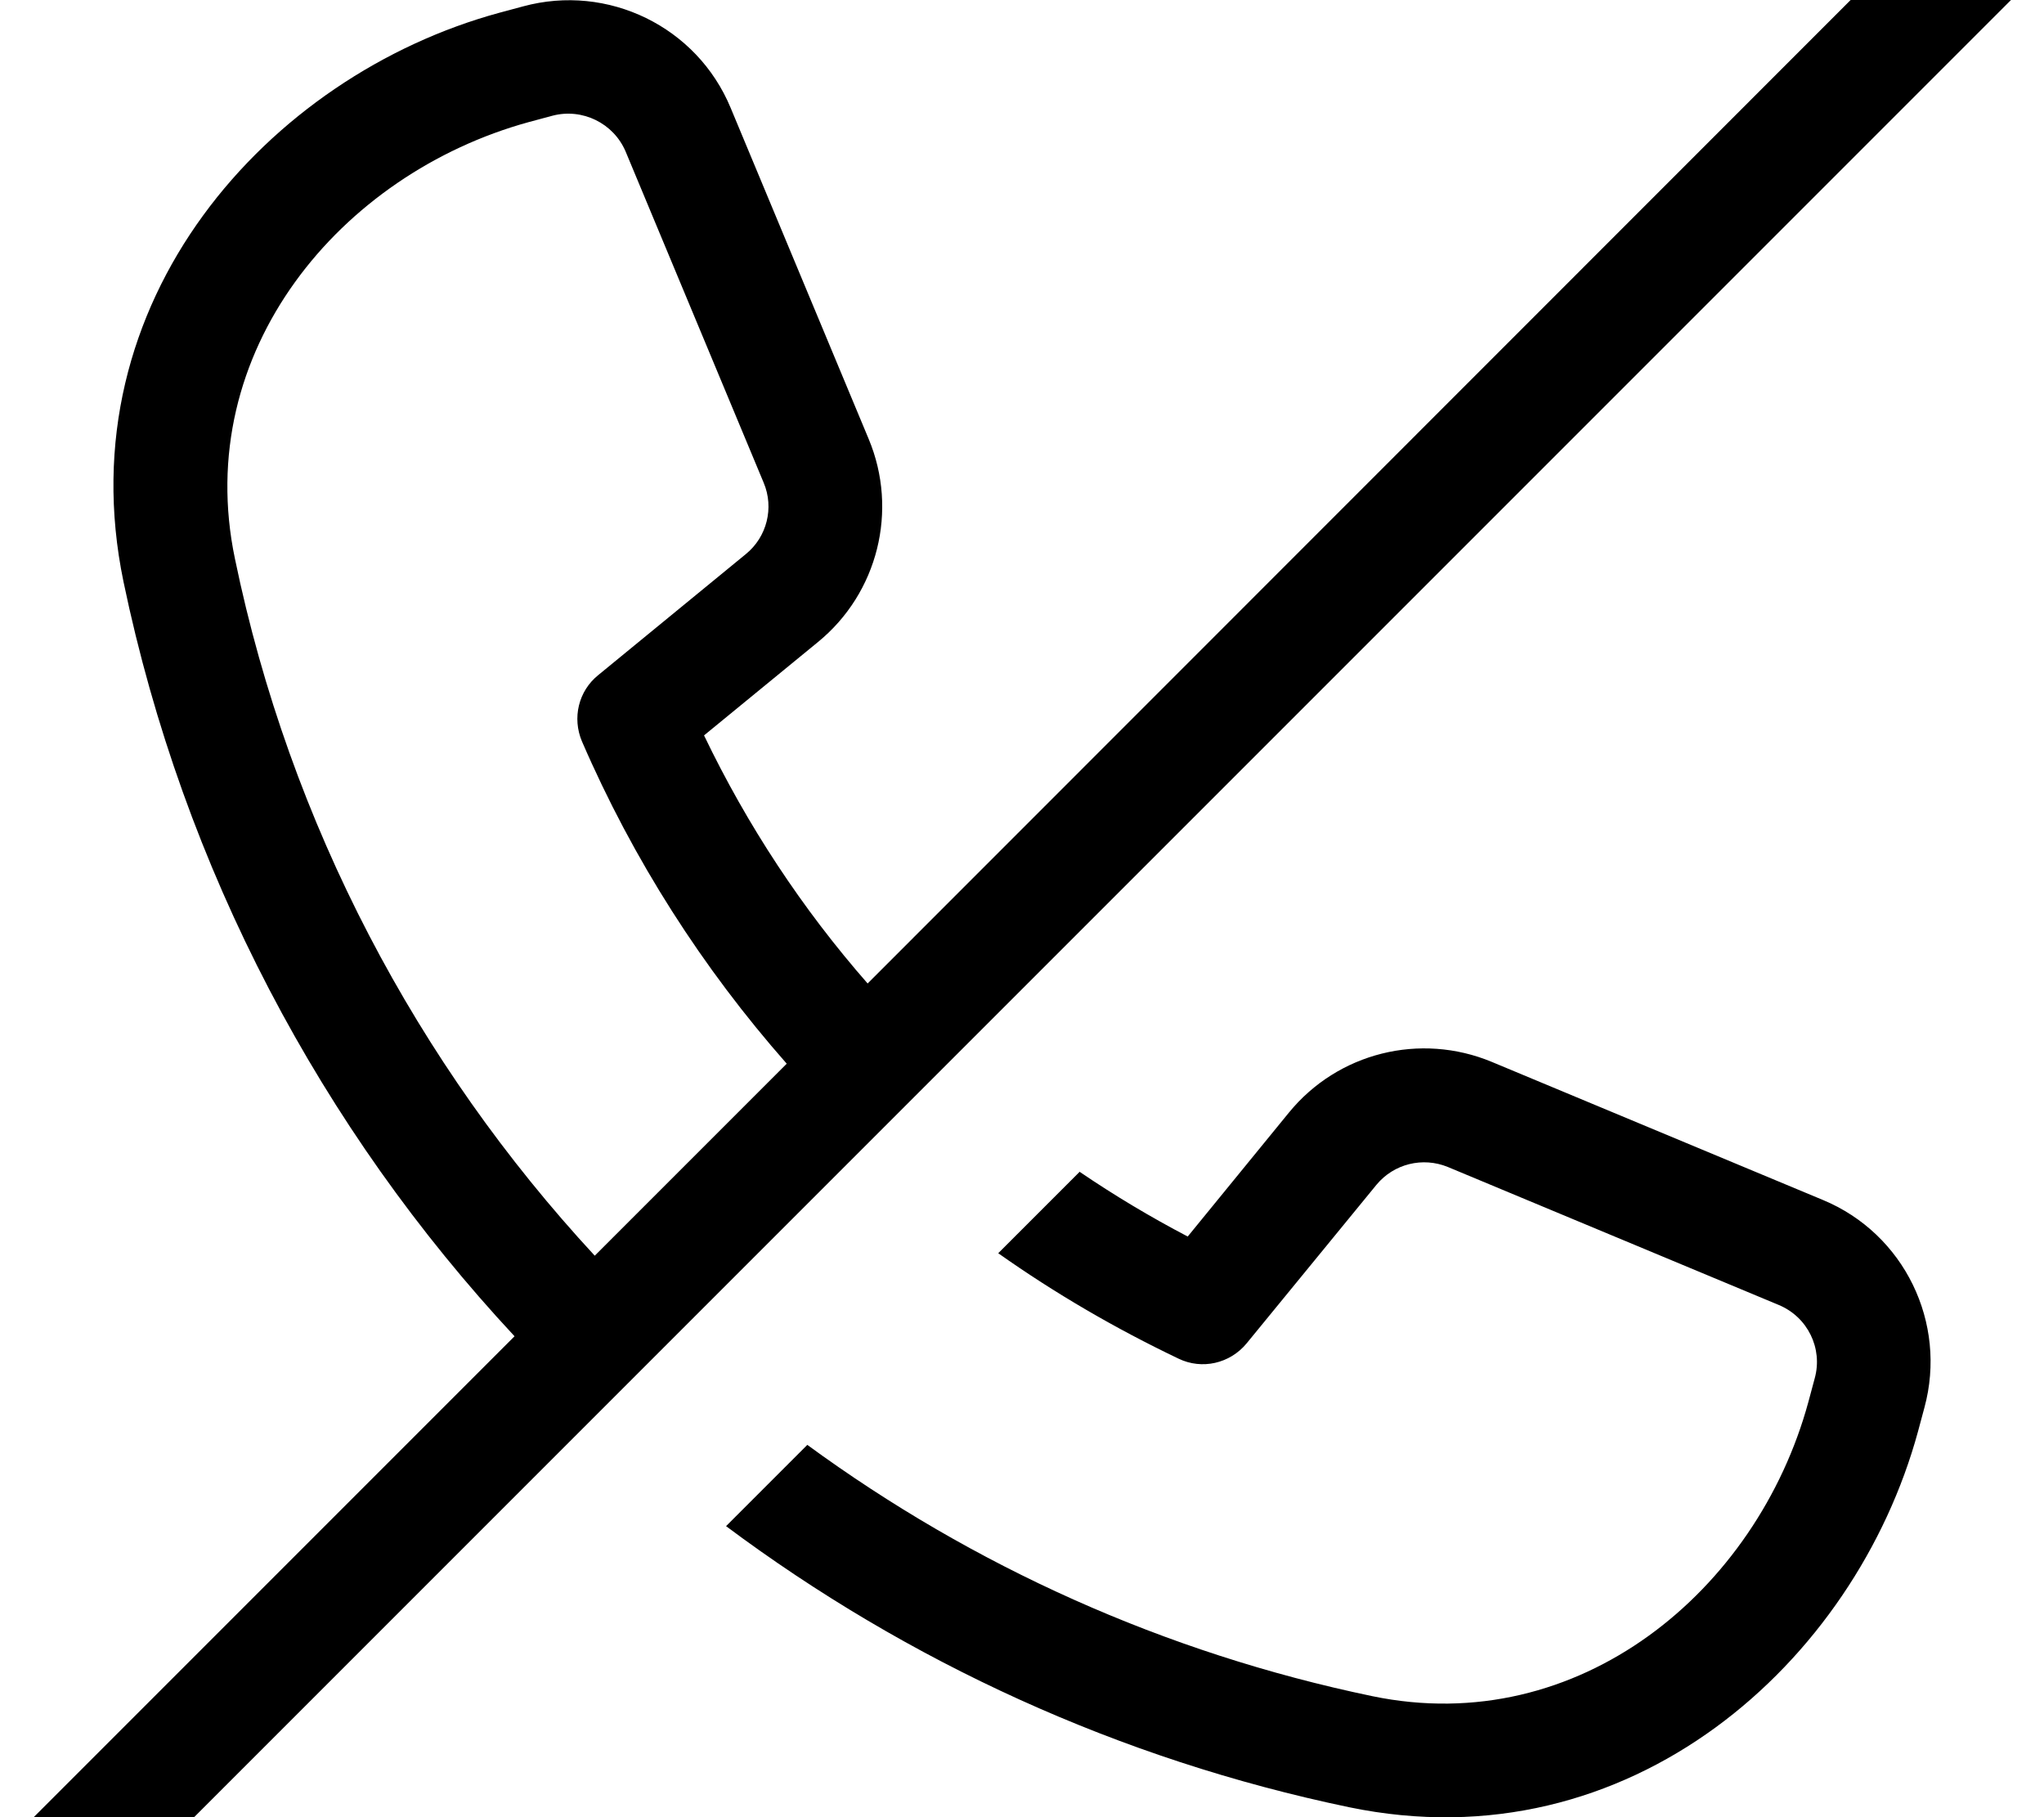 <svg xmlns="http://www.w3.org/2000/svg" viewBox="0 0 576 512"><!--! Font Awesome Pro 7.0.0 by @fontawesome - https://fontawesome.com License - https://fontawesome.com/license (Commercial License) Copyright 2025 Fonticons, Inc. --><path fill="currentColor" d="M548.7-27.2c6.2-6.2 16.4-6.2 22.6 0s6.2 16.4 0 22.6l-544 544c-6.2 6.2-16.4 6.2-22.6 0s-6.2-16.4 0-22.6L145 376.5C90.6 318.1 51.7 245 34.8 163.9 18.4 84.8 75.7 21.3 140.7 3.6l6.7-1.8c23.9-6.5 49 5.7 58.5 28.6l38.9 93.3c8.4 20.1 2.6 43.4-14.3 57.2l-32.1 26.3c12.2 25.4 27.7 48.9 46.1 69.9L548.7-27.2zM221.7 299.7c-23.7-26.9-43.3-57.5-57.7-90.8-2.8-6.6-1-14.2 4.6-18.7l41.6-34.1c5.9-4.8 8-13 5-20.1L176.3 42.7c-3.4-8-12.2-12.3-20.6-10.1l-6.7 1.8C95.9 49 54 99.1 66.2 157.4 81.7 232.3 117.6 299.8 167.6 353.8l54.1-54.1zm82.6 30.5c9.7 6.6 19.9 12.7 30.4 18.2l28.5-34.9c13.8-16.9 37-22.7 57.2-14.3l93.3 38.9c22.9 9.5 35.1 34.6 28.6 58.5l-1.8 6.7c-17.7 65-81.2 122.3-160.3 105.9-64.8-13.5-124.4-41-175.6-79.2l22.9-22.9c46.6 34.1 100.6 58.6 159.2 70.8 58.2 12.1 108.4-29.7 122.9-82.9l1.8-6.7c2.3-8.4-2-17.2-10.1-20.6L408 328.8c-7.1-2.9-15.2-.9-20.1 5l-36.6 44.7c-4.7 5.7-12.6 7.5-19.2 4.3-17.8-8.5-34.8-18.4-50.8-29.7l23-23z"/></svg>